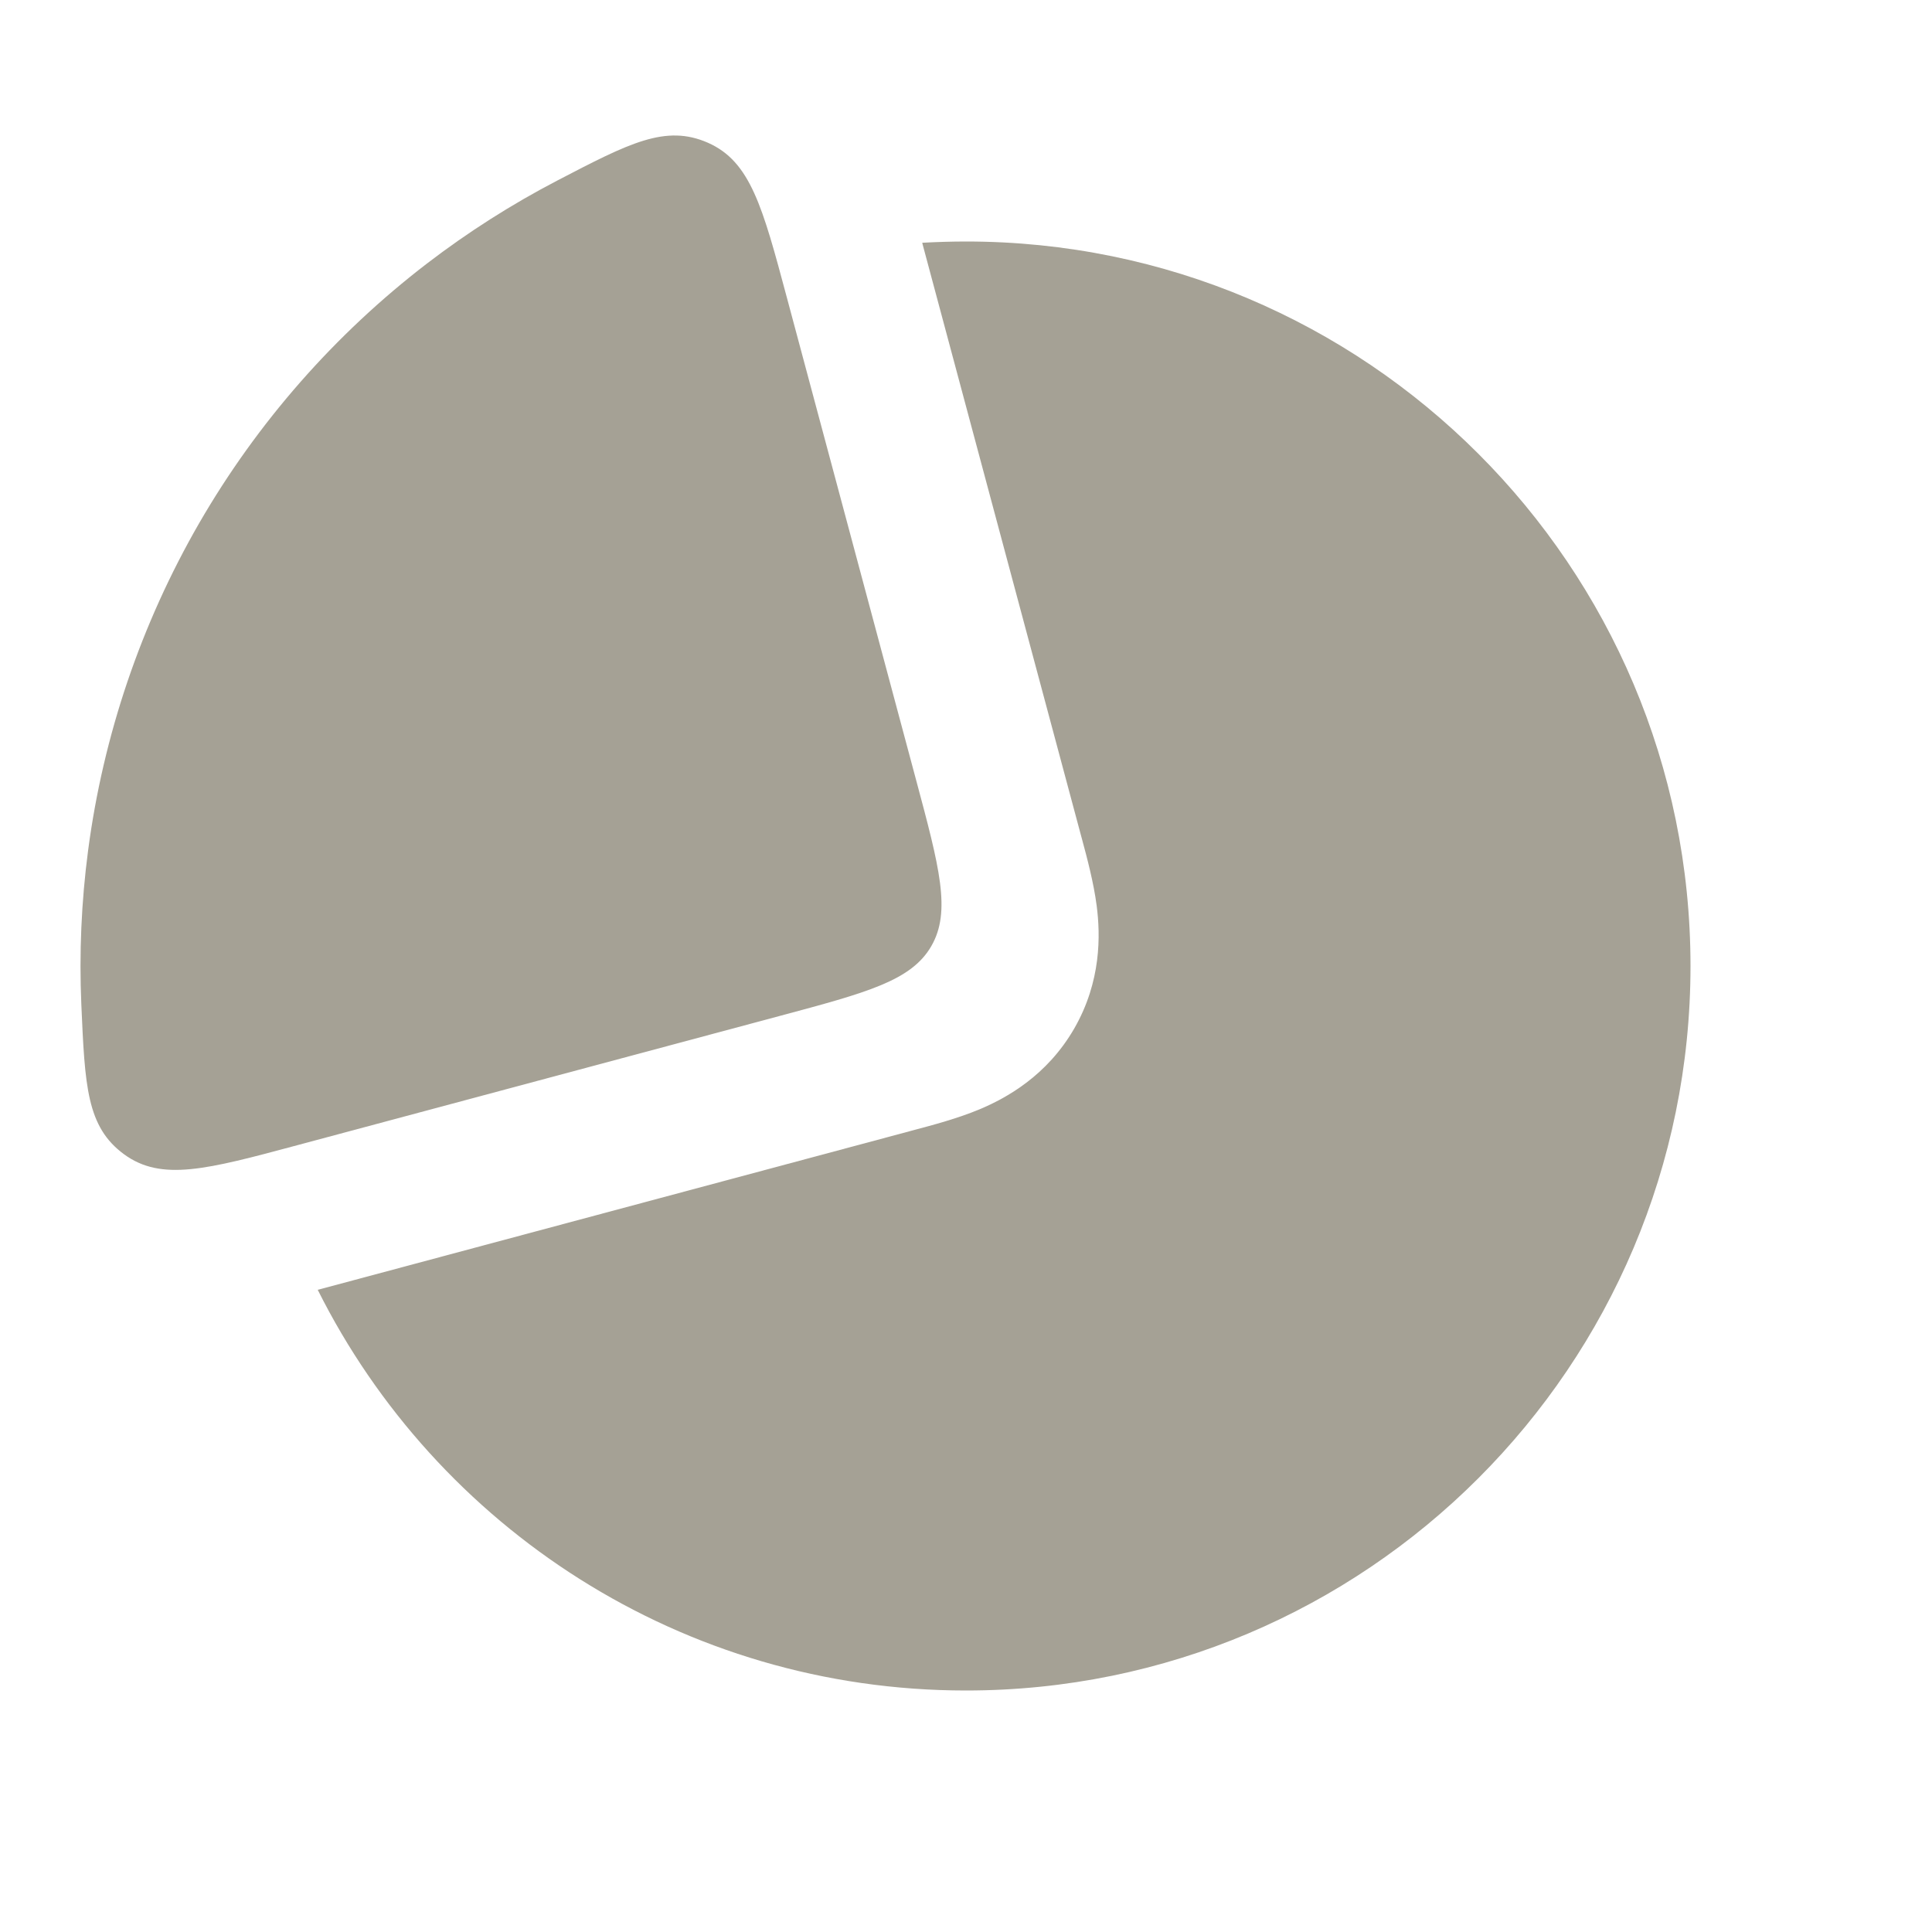 <svg width="20" height="20" viewBox="0 0 20 20" fill="none" xmlns="http://www.w3.org/2000/svg">
<path fill-rule="evenodd" clip-rule="evenodd" d="M5.84 4.58C6.151 4.342 6.481 4.131 6.826 3.95L8.163 8.941L3.172 10.278C3.156 9.888 3.174 9.498 3.225 9.109C3.342 8.22 3.633 7.362 4.082 6.585C4.531 5.807 5.128 5.126 5.84 4.58ZM9.547 2.513L9.551 2.53L11.19 8.647L11.202 8.691C11.252 8.876 11.322 9.138 11.353 9.378C11.392 9.681 11.401 10.16 11.12 10.648C10.838 11.136 10.419 11.367 10.137 11.485C9.914 11.578 9.651 11.648 9.466 11.697L9.422 11.709L3.305 13.348L3.289 13.352C4.52 15.812 7.063 17.5 10 17.5C14.142 17.5 17.5 14.142 17.5 10C17.5 5.858 14.142 2.5 10 2.5C9.848 2.5 9.697 2.505 9.547 2.513Z" fill="#A5A195"/>
<path d="M8.145 3.078C7.894 2.14 7.768 1.672 7.329 1.478C6.89 1.285 6.516 1.48 5.767 1.87C5.295 2.116 4.844 2.403 4.42 2.728C3.465 3.461 2.663 4.375 2.061 5.417C1.46 6.46 1.069 7.611 0.912 8.804C0.842 9.334 0.819 9.869 0.842 10.4C0.879 11.244 0.897 11.665 1.284 11.949C1.671 12.232 2.14 12.107 3.078 11.855L8.068 10.518C8.979 10.274 9.434 10.152 9.641 9.794C9.848 9.435 9.726 8.979 9.482 8.069L8.145 3.078Z" fill="#A5A195"/>
</svg>
